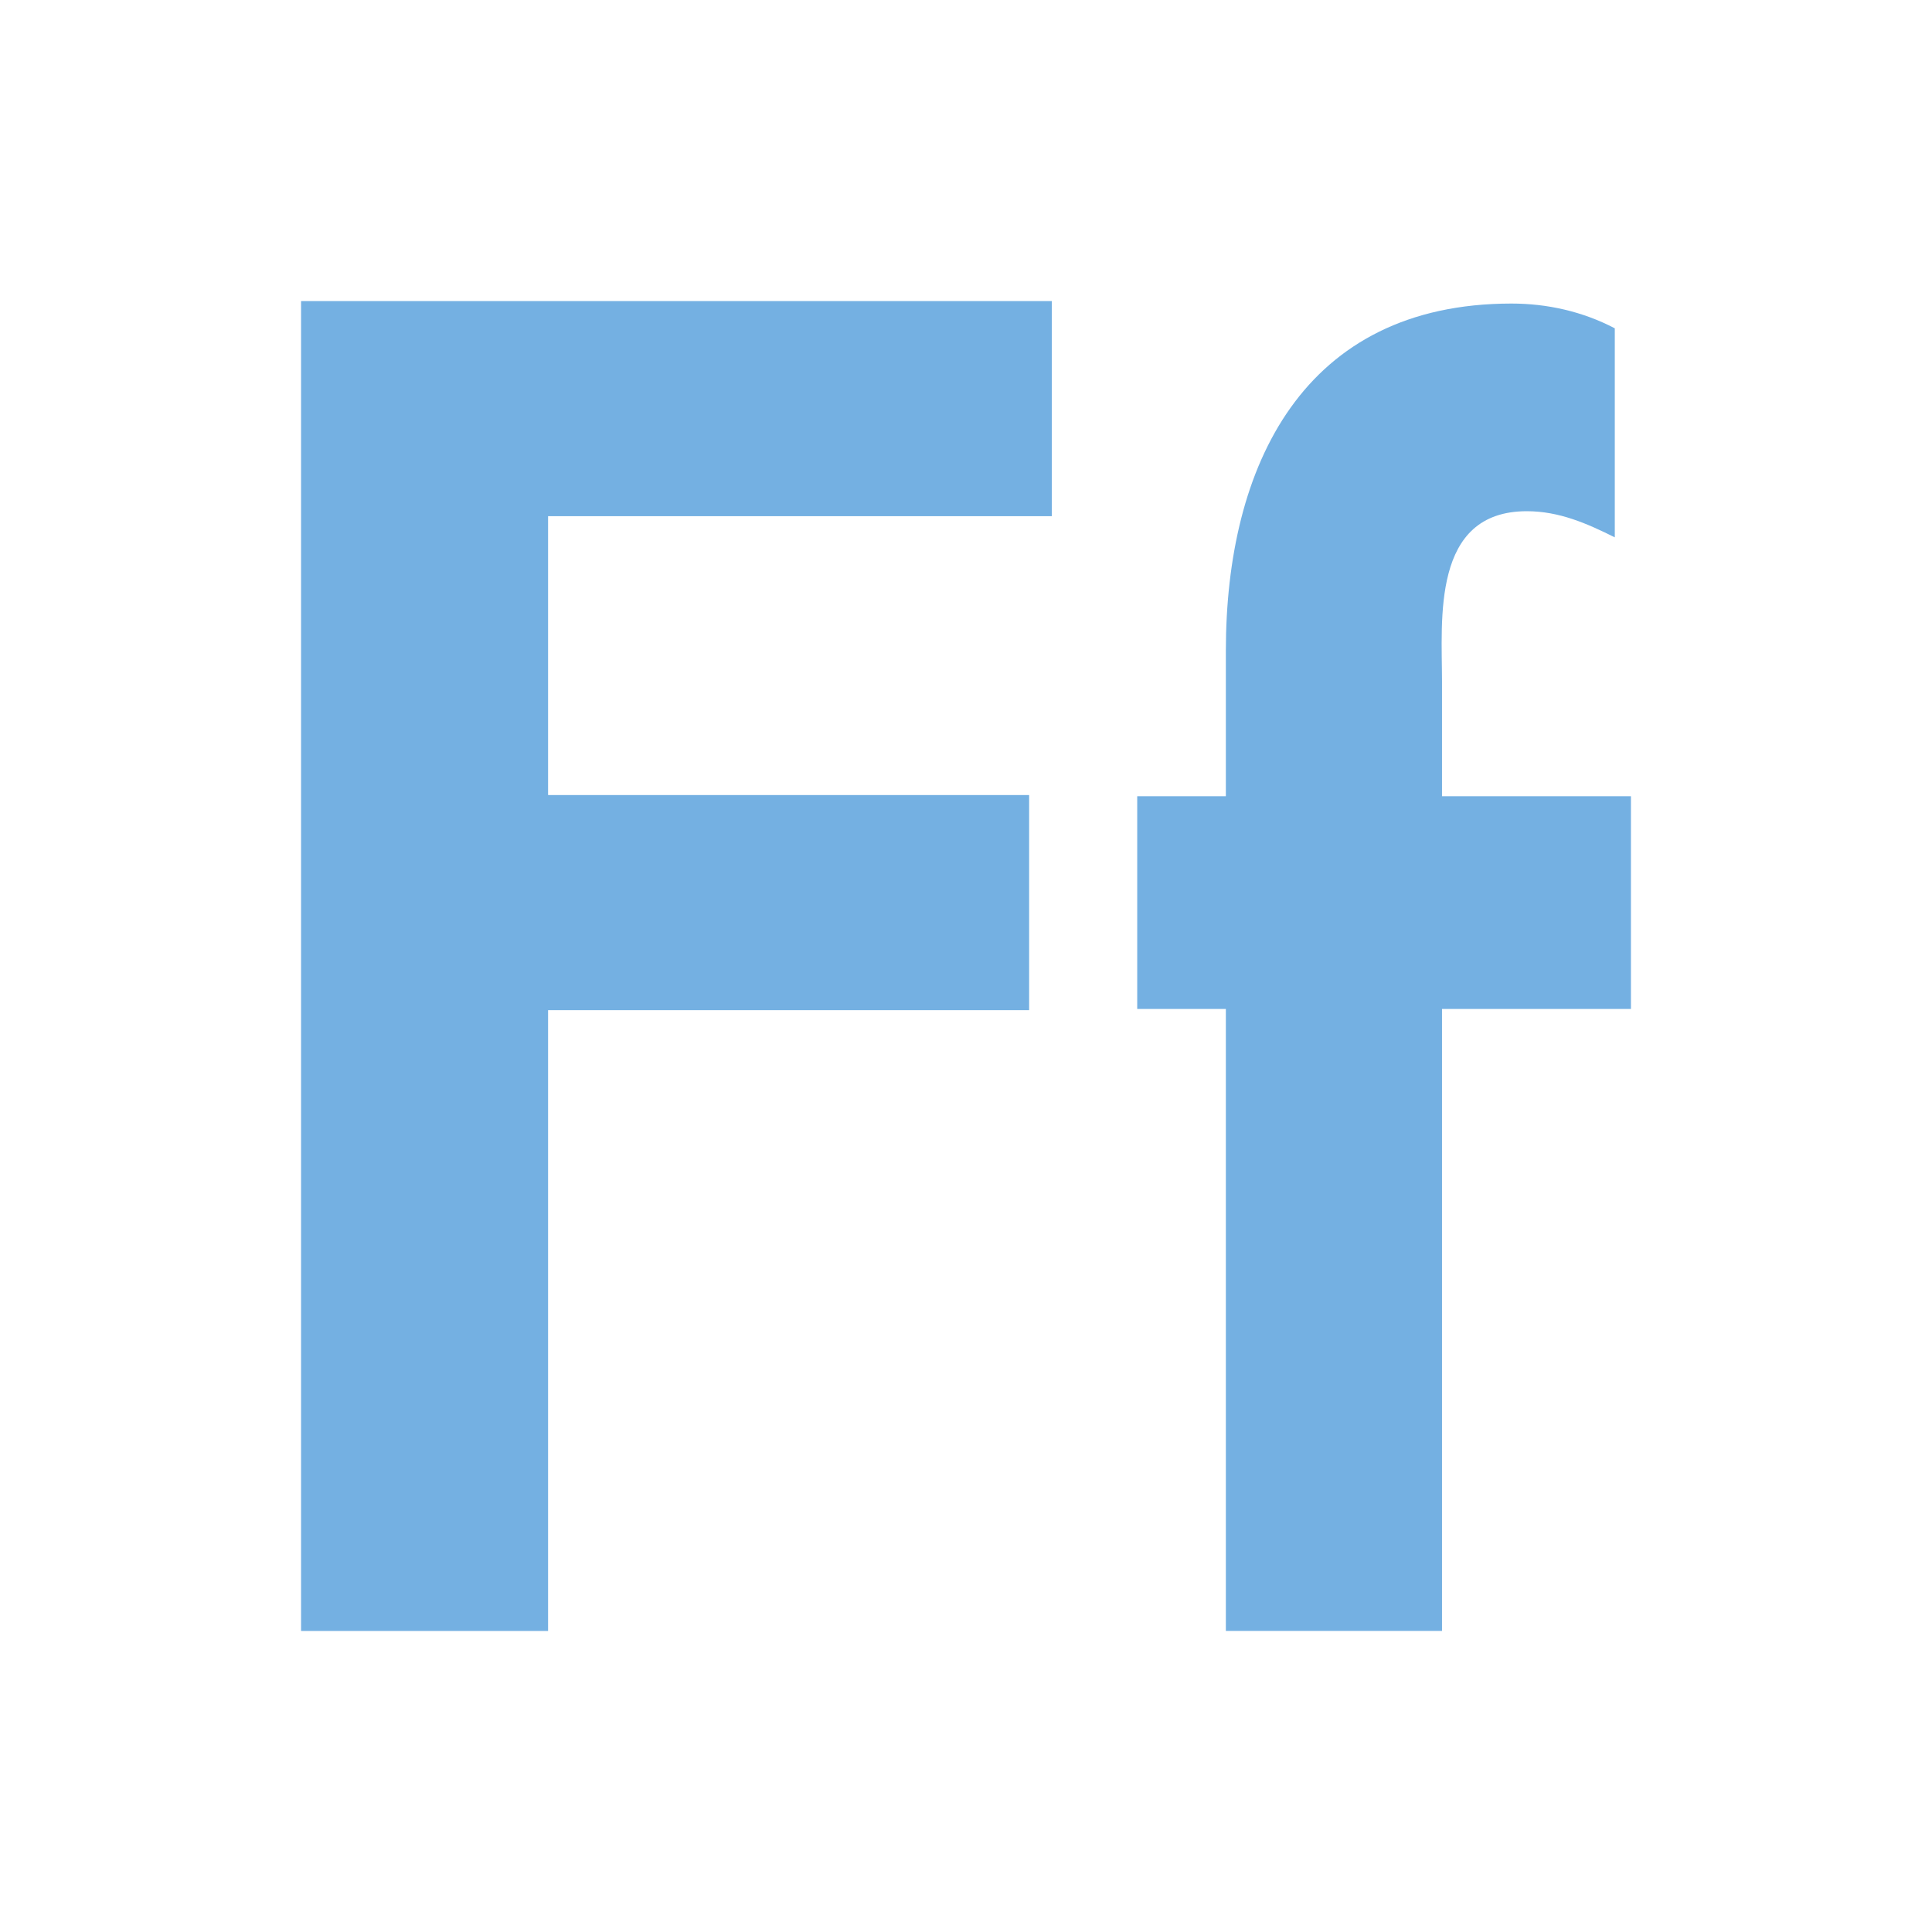 <?xml version="1.0" encoding="utf-8"?>
<!-- Generator: Adobe Illustrator 16.0.0, SVG Export Plug-In . SVG Version: 6.00 Build 0)  -->
<!DOCTYPE svg PUBLIC "-//W3C//DTD SVG 1.1//EN" "http://www.w3.org/Graphics/SVG/1.1/DTD/svg11.dtd">
<svg version="1.1" id="레이어_1" xmlns="http://www.w3.org/2000/svg" xmlns:xlink="http://www.w3.org/1999/xlink" x="0px"
	 y="0px" width="200px" height="200px" viewBox="0 0 200 200" enable-background="new 0 0 200 200" xml:space="preserve">
<path fill="#74B0E2" d="M56.737,53.433v28.871h49.799v22.266H56.737v64.265H31.166V31.166h77.716v22.267H56.737z"/>
<g>
	<path fill="#74B0E2" d="M149.277,168.834H126.9V104.45h-9.175V82.427h9.175V67.384c0-19.177,8.002-35.96,29.571-35.96
		c3.669,0,7.338,0.807,10.693,2.563v21.639c-2.875-1.431-5.751-2.706-9.106-2.706c-9.899,0-8.781,11.263-8.781,17.664v11.843h19.557
		v22.023h-19.557V168.834z"/>
</g>
</svg>
